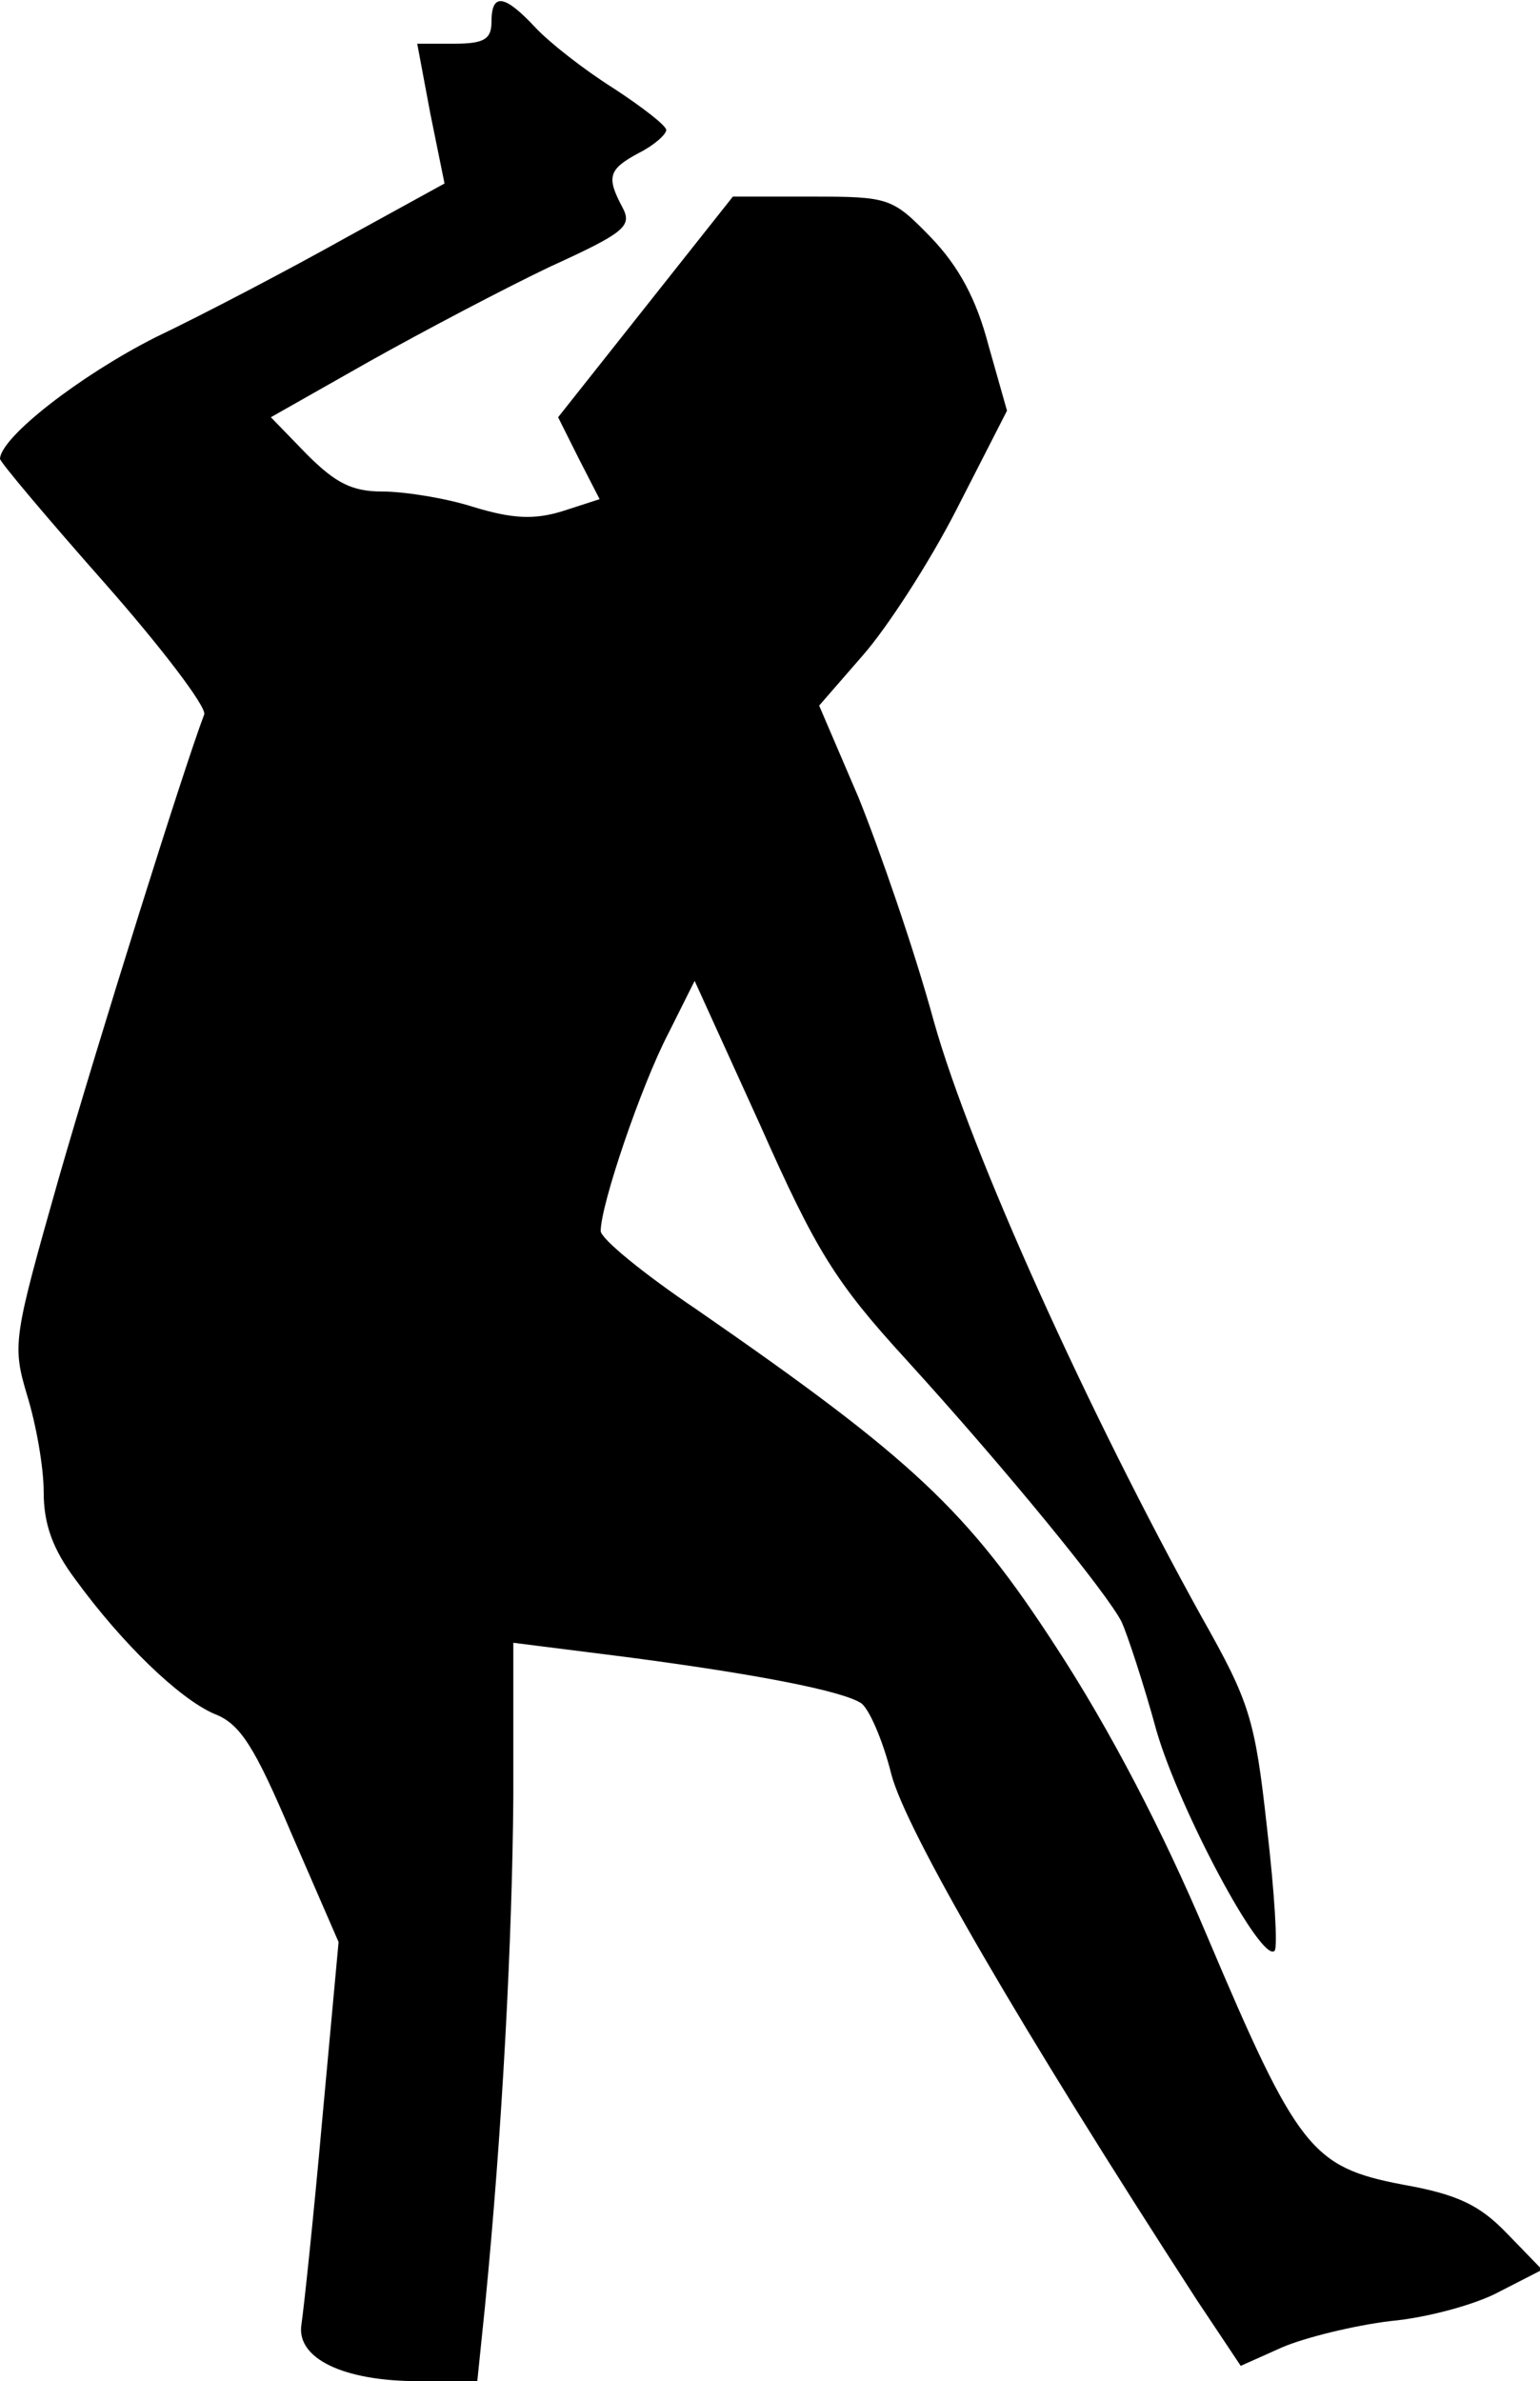 <?xml version="1.0" standalone="no"?>
<!DOCTYPE svg PUBLIC "-//W3C//DTD SVG 20010904//EN"
 "http://www.w3.org/TR/2001/REC-SVG-20010904/DTD/svg10.dtd">
<svg version="1.0" xmlns="http://www.w3.org/2000/svg"
 width="141pt" height="218pt" viewBox="0 0 141 218"
 preserveAspectRatio="xMidYMid meet">
<g transform="translate(0,218) scale(0.1,-0.1)"
fill="#000000" stroke="none">
<path fill="#000000" stroke="none" d="M450 2160 c0 -16 -7 -20 -34 -20 l-34
0 12 -64 13 -64 -91 -50 c-50 -28 -128 -69 -174 -91 -69 -35 -141 -91 -142
-111 0 -3 43 -54 96 -114 52 -59 93 -113 91 -120 -19 -50 -97 -299 -133 -424
-42 -148 -43 -153 -29 -200 8 -26 15 -65 15 -88 0 -29 8 -52 29 -80 43 -59 95
-109 127 -123 24 -9 37 -30 71 -110 l43 -99 -15 -163 c-8 -90 -17 -174 -19
-187 -5 -31 38 -52 107 -52 l54 0 7 68 c16 162 25 337 26 467 l0 141 103 -13
c122 -16 197 -31 215 -42 7 -4 20 -33 28 -65 13 -51 118 -232 280 -482 l40
-60 38 17 c21 9 66 20 99 24 33 3 78 15 100 27 l39 20 -32 33 c-25 26 -45 36
-96 45 -83 16 -96 32 -179 228 -40 95 -89 189 -138 264 -81 125 -131 172 -329
309 -49 33 -88 65 -88 72 0 24 37 133 62 181 l24 48 60 -132 c51 -115 69 -144
133 -214 92 -101 185 -215 198 -241 5 -11 20 -56 32 -100 21 -72 96 -213 108
-201 3 3 0 53 -7 113 -11 100 -16 115 -60 193 -103 186 -211 424 -245 545 -18
66 -50 158 -69 205 l-36 84 40 46 c22 25 61 85 86 134 l46 90 -17 60 c-11 42
-27 72 -53 99 -35 36 -38 37 -109 37 l-72 0 -80 -101 -80 -101 19 -38 19 -37
-34 -11 c-26 -8 -46 -7 -82 4 -25 8 -63 14 -83 14 -28 0 -43 8 -69 34 l-33 34
90 51 c50 28 124 67 166 87 68 31 75 37 66 54 -15 28 -13 35 15 50 14 7 25 17
25 21 0 4 -22 21 -48 38 -27 17 -59 42 -72 56 -28 30 -40 32 -40 5z"/>
</g>
</svg>
